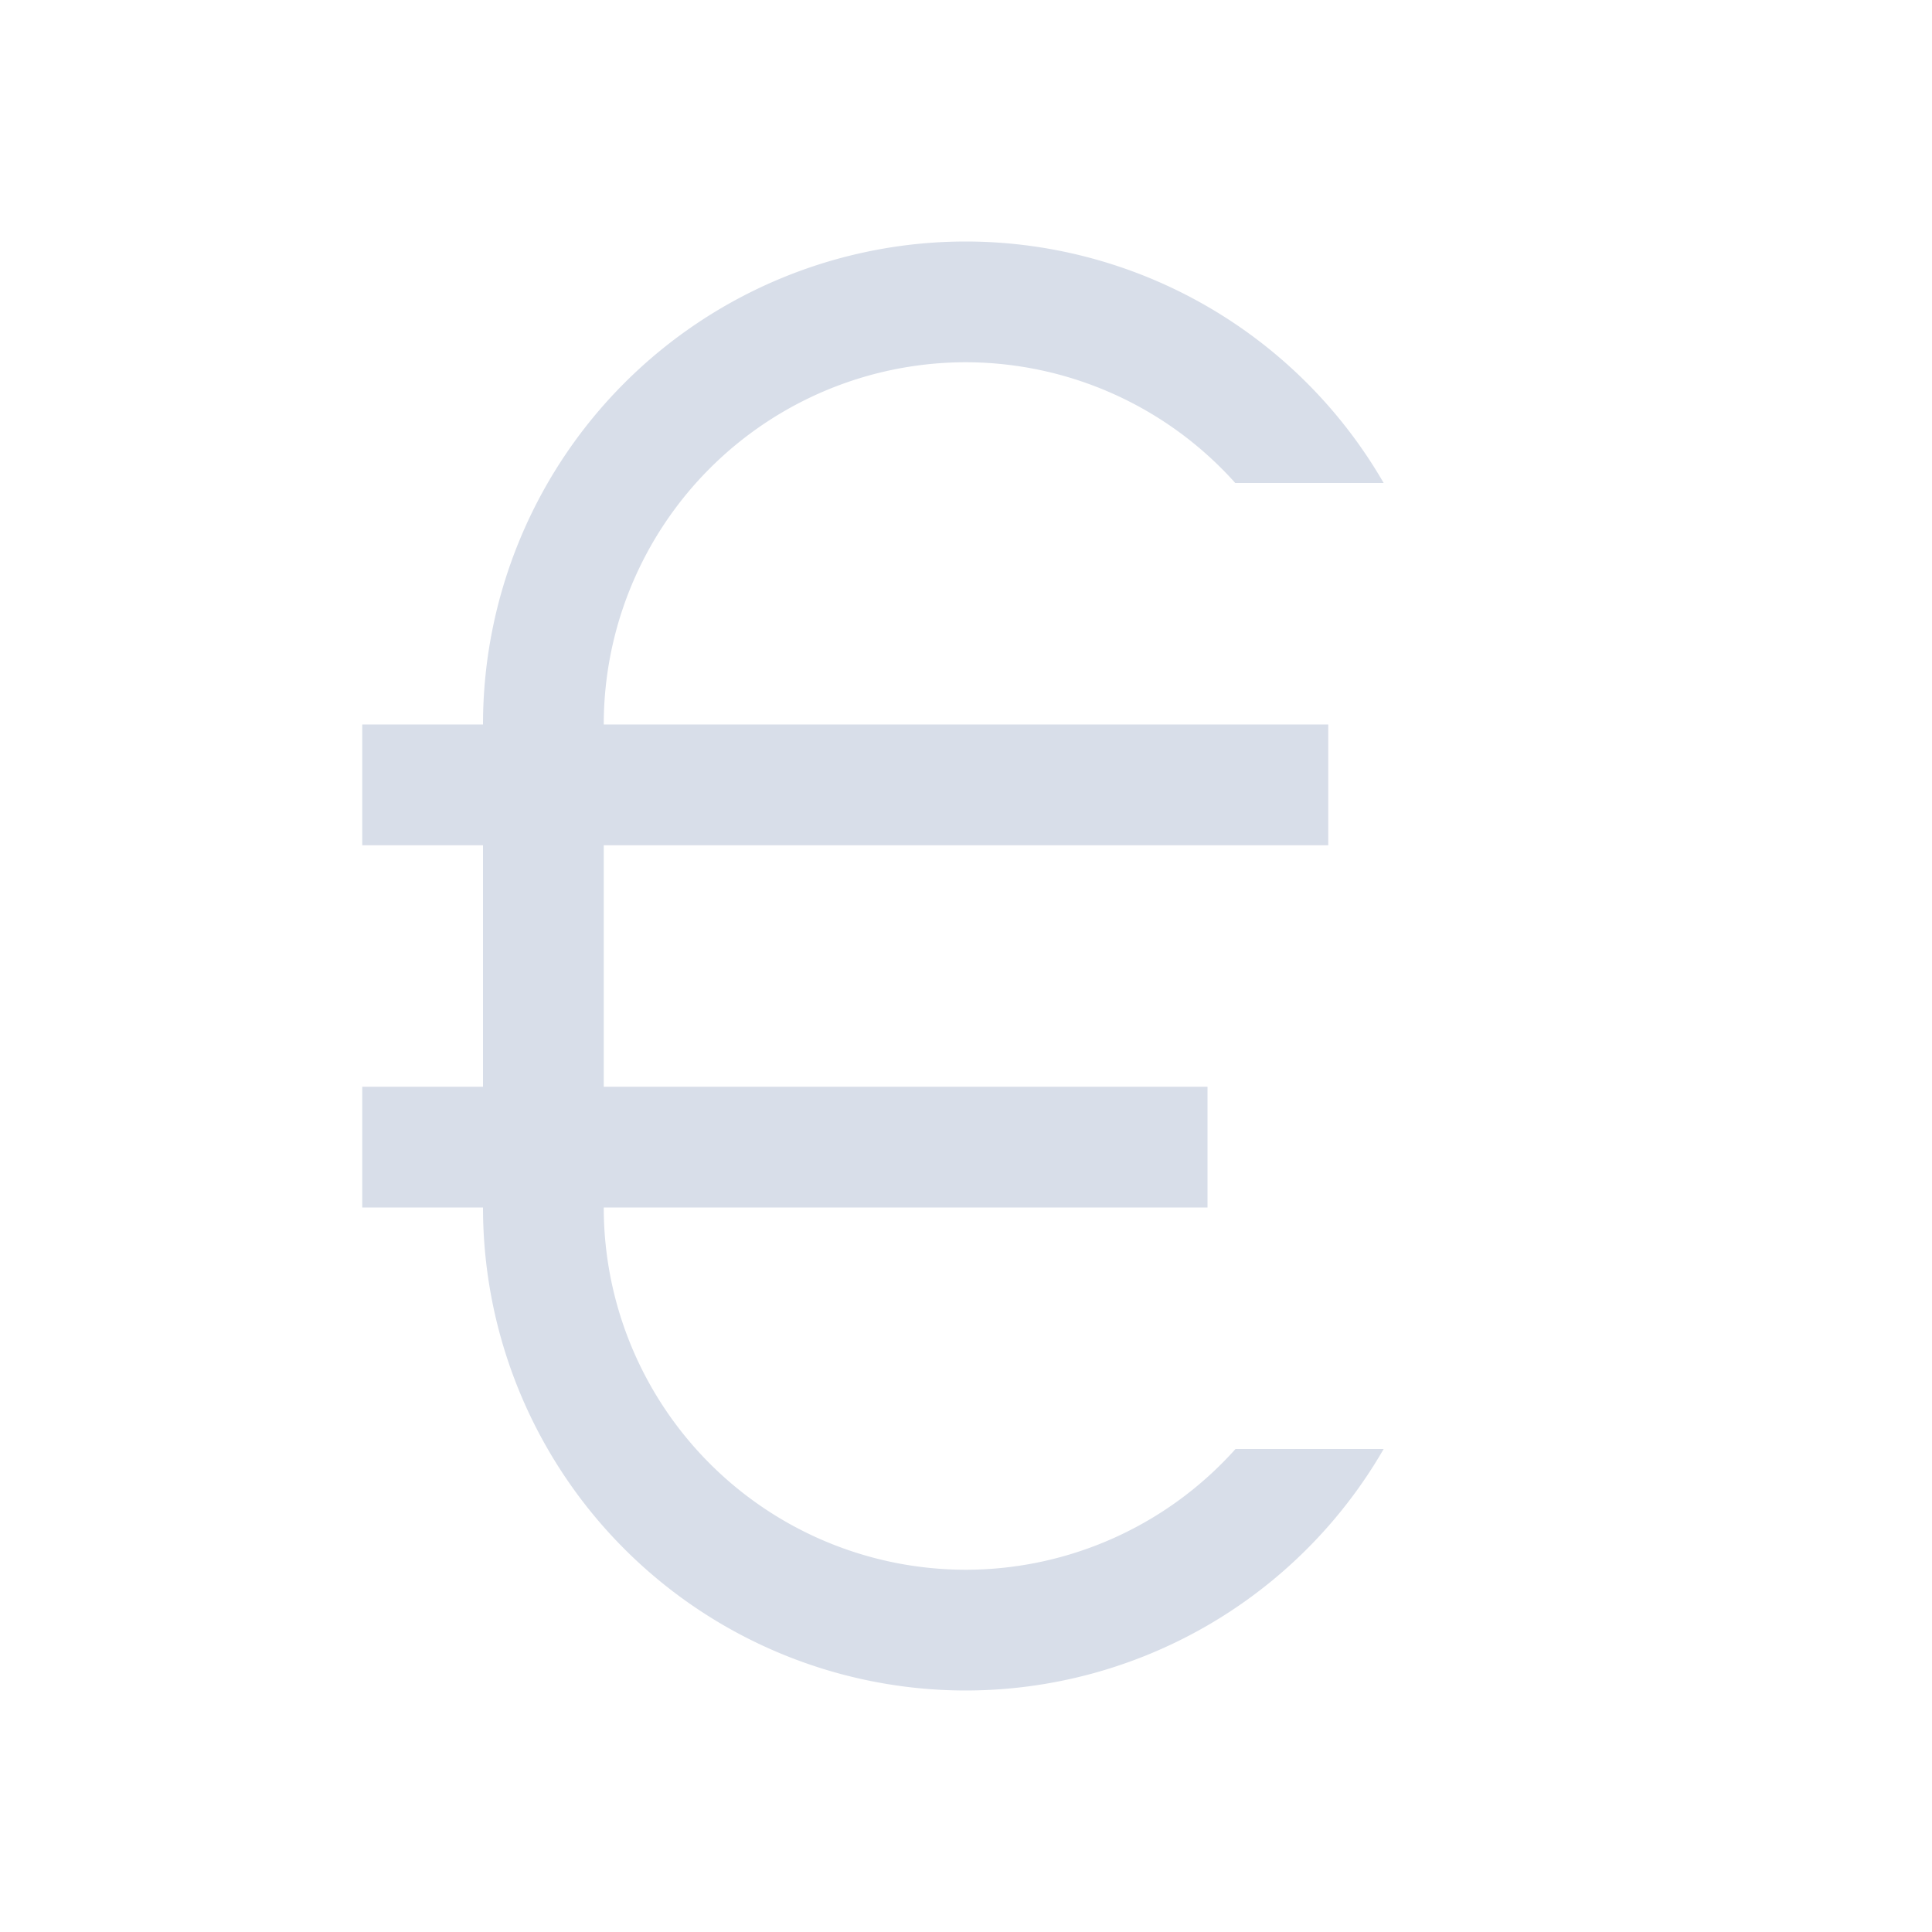 <svg width="16" height="16" xmlns="http://www.w3.org/2000/svg">
 <style type="text/css">.ColorScheme-Text {
            color:#d8dee9;
        }</style>
 <g class="ColorScheme-Text" fill="currentColor">
  <path d="M3 6h8v1H3zm0 3h7v1H3z"/>
  <path d="M8 2a4 4 0 0 0-4 4v4a4 4 0 0 0 4 4 4 4 0 0 0 3.459-2h-1.227A3 3 0 0 1 8 13a3 3 0 0 1-3-3V6a3 3 0 0 1 3-3 3 3 0 0 1 2.23 1h1.229A4 4 0 0 0 8 2z"/>
 </g>
</svg>
